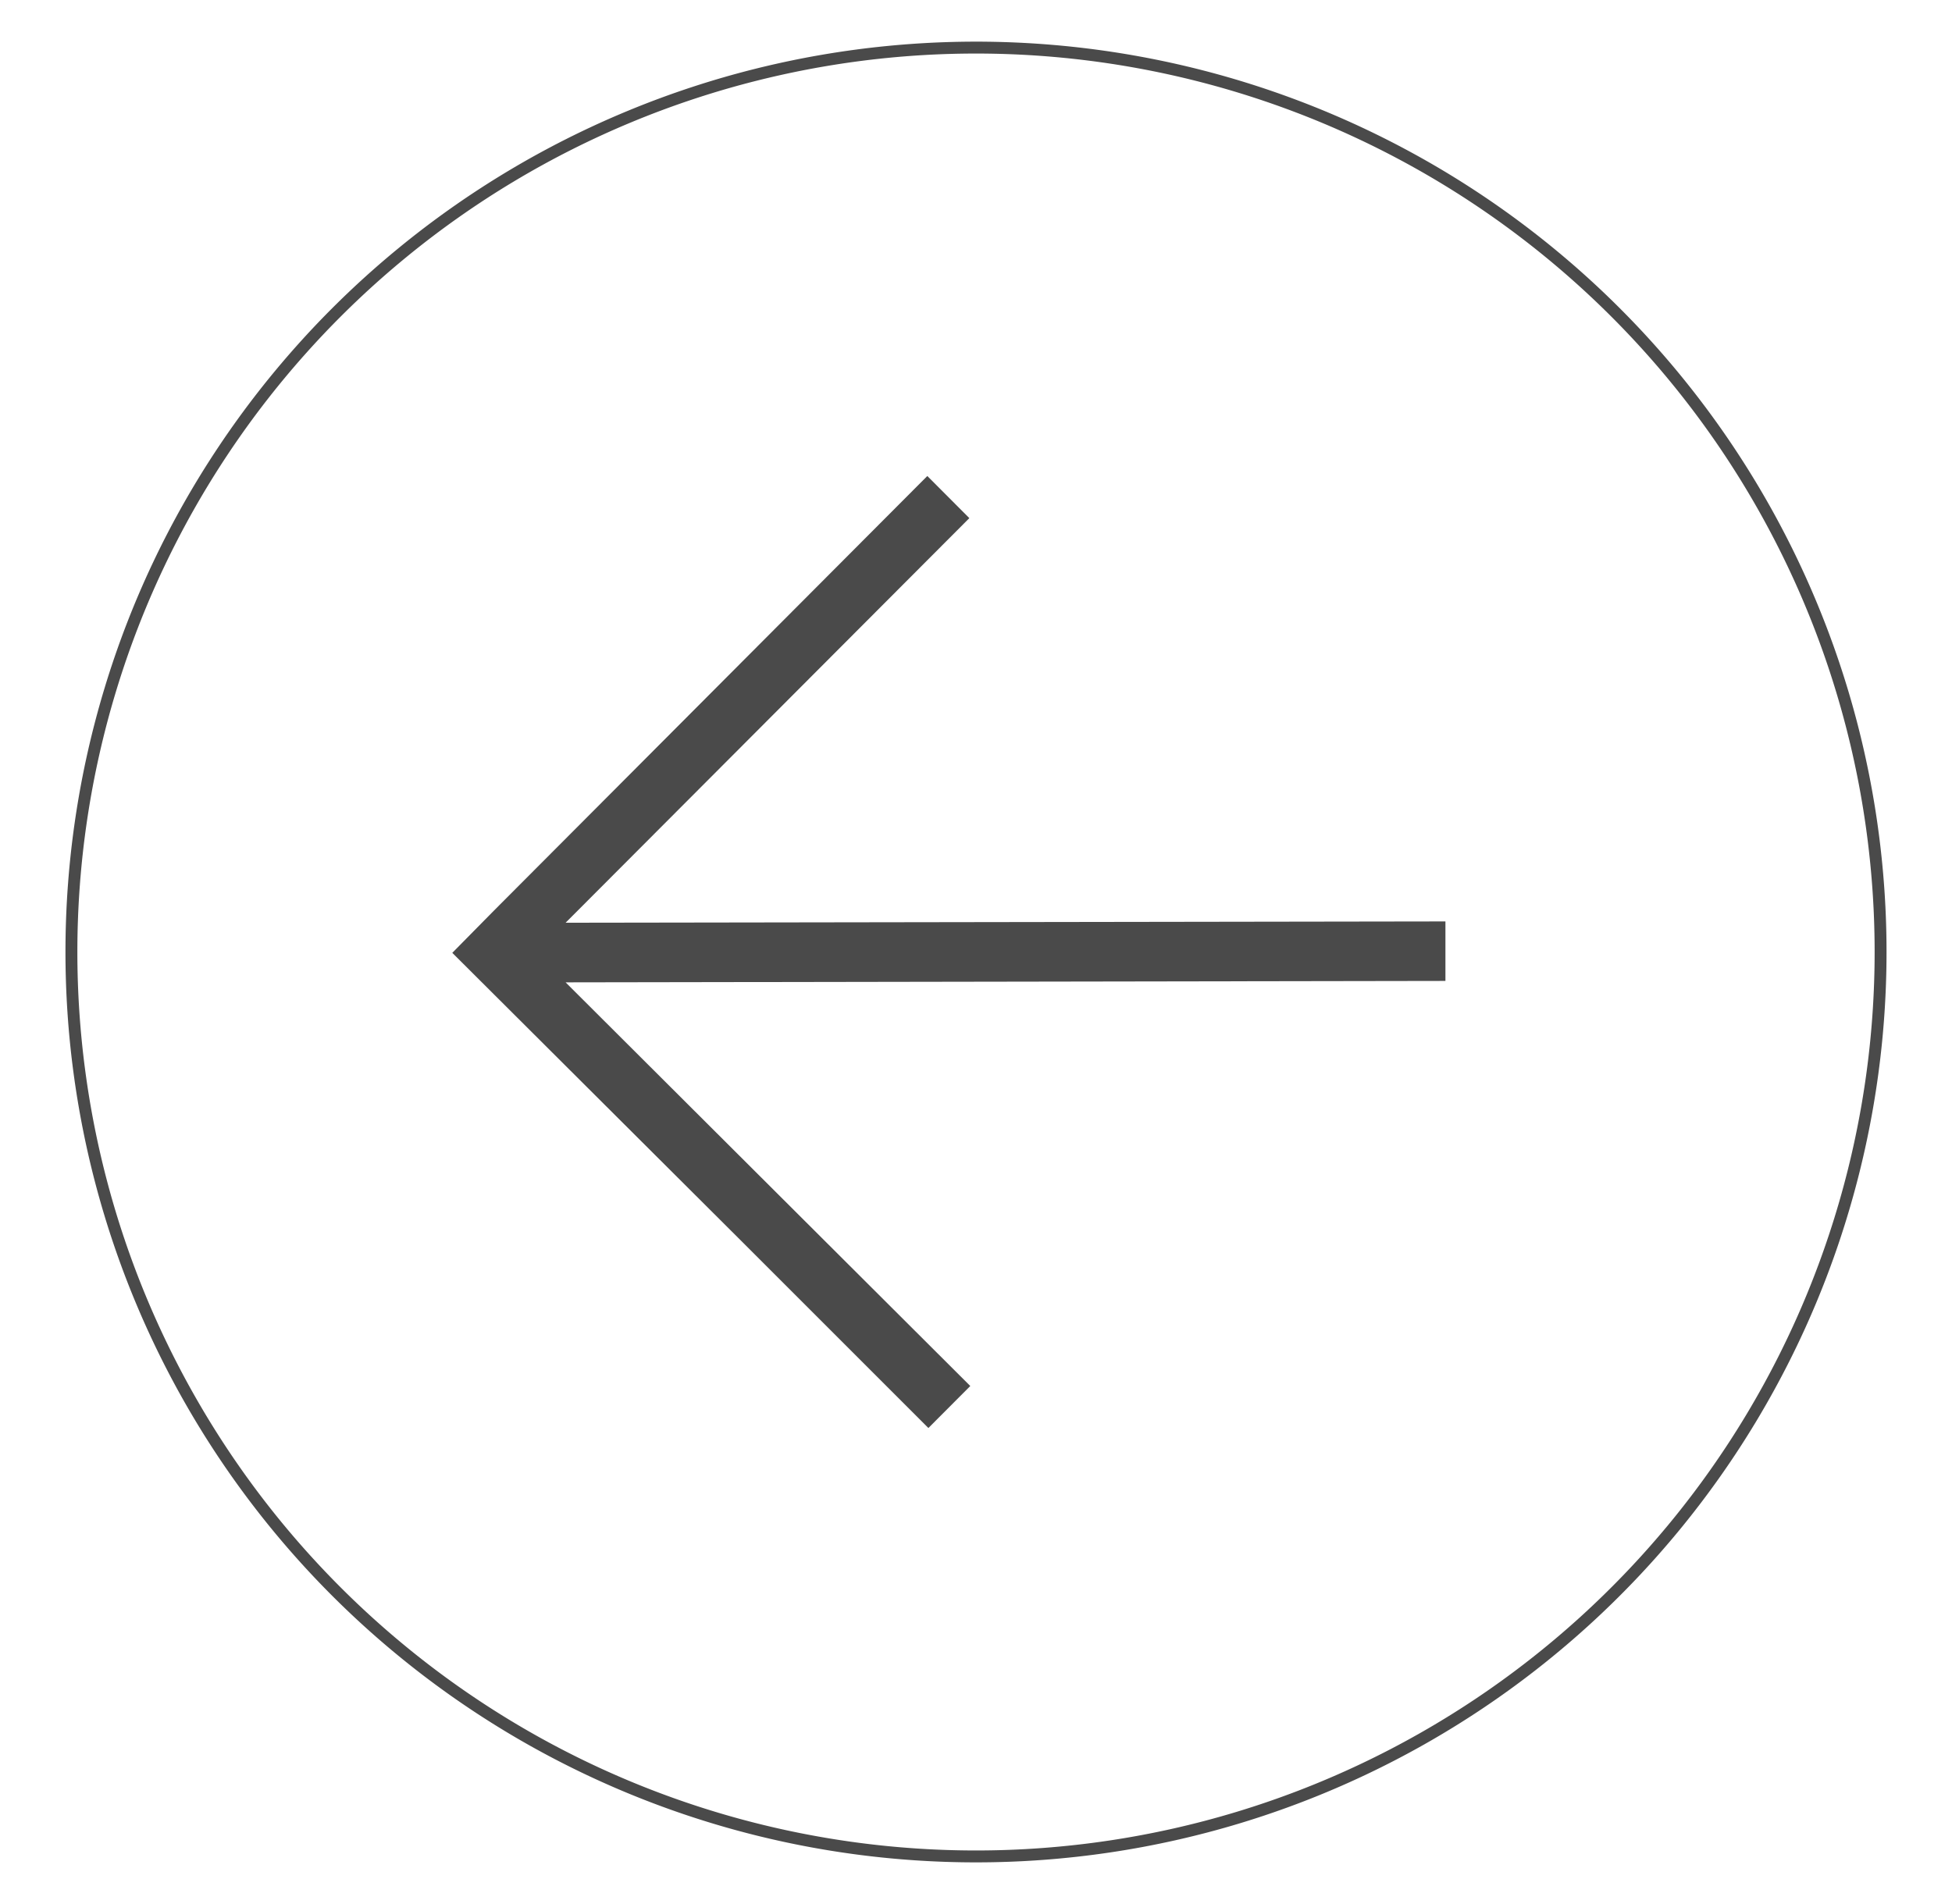 <svg id="Слой_1" data-name="Слой 1" xmlns="http://www.w3.org/2000/svg" viewBox="0 0 164 160">

  <path class="arrow" d="M78,120l3.52-3.53-34-33.92,73.92-.12v-5l-73.92.11,33.92-34L77.91,40,41.49,76.53,38,80.07l3.53,3.52L62,104Z" fill="#4a4a4a"/>
  <path d="M82,156A76,76,0,1,0,6,80,76,76,0,0,0,82,156Z" fill="none" stroke="#4a4a4a"/>
</svg>
